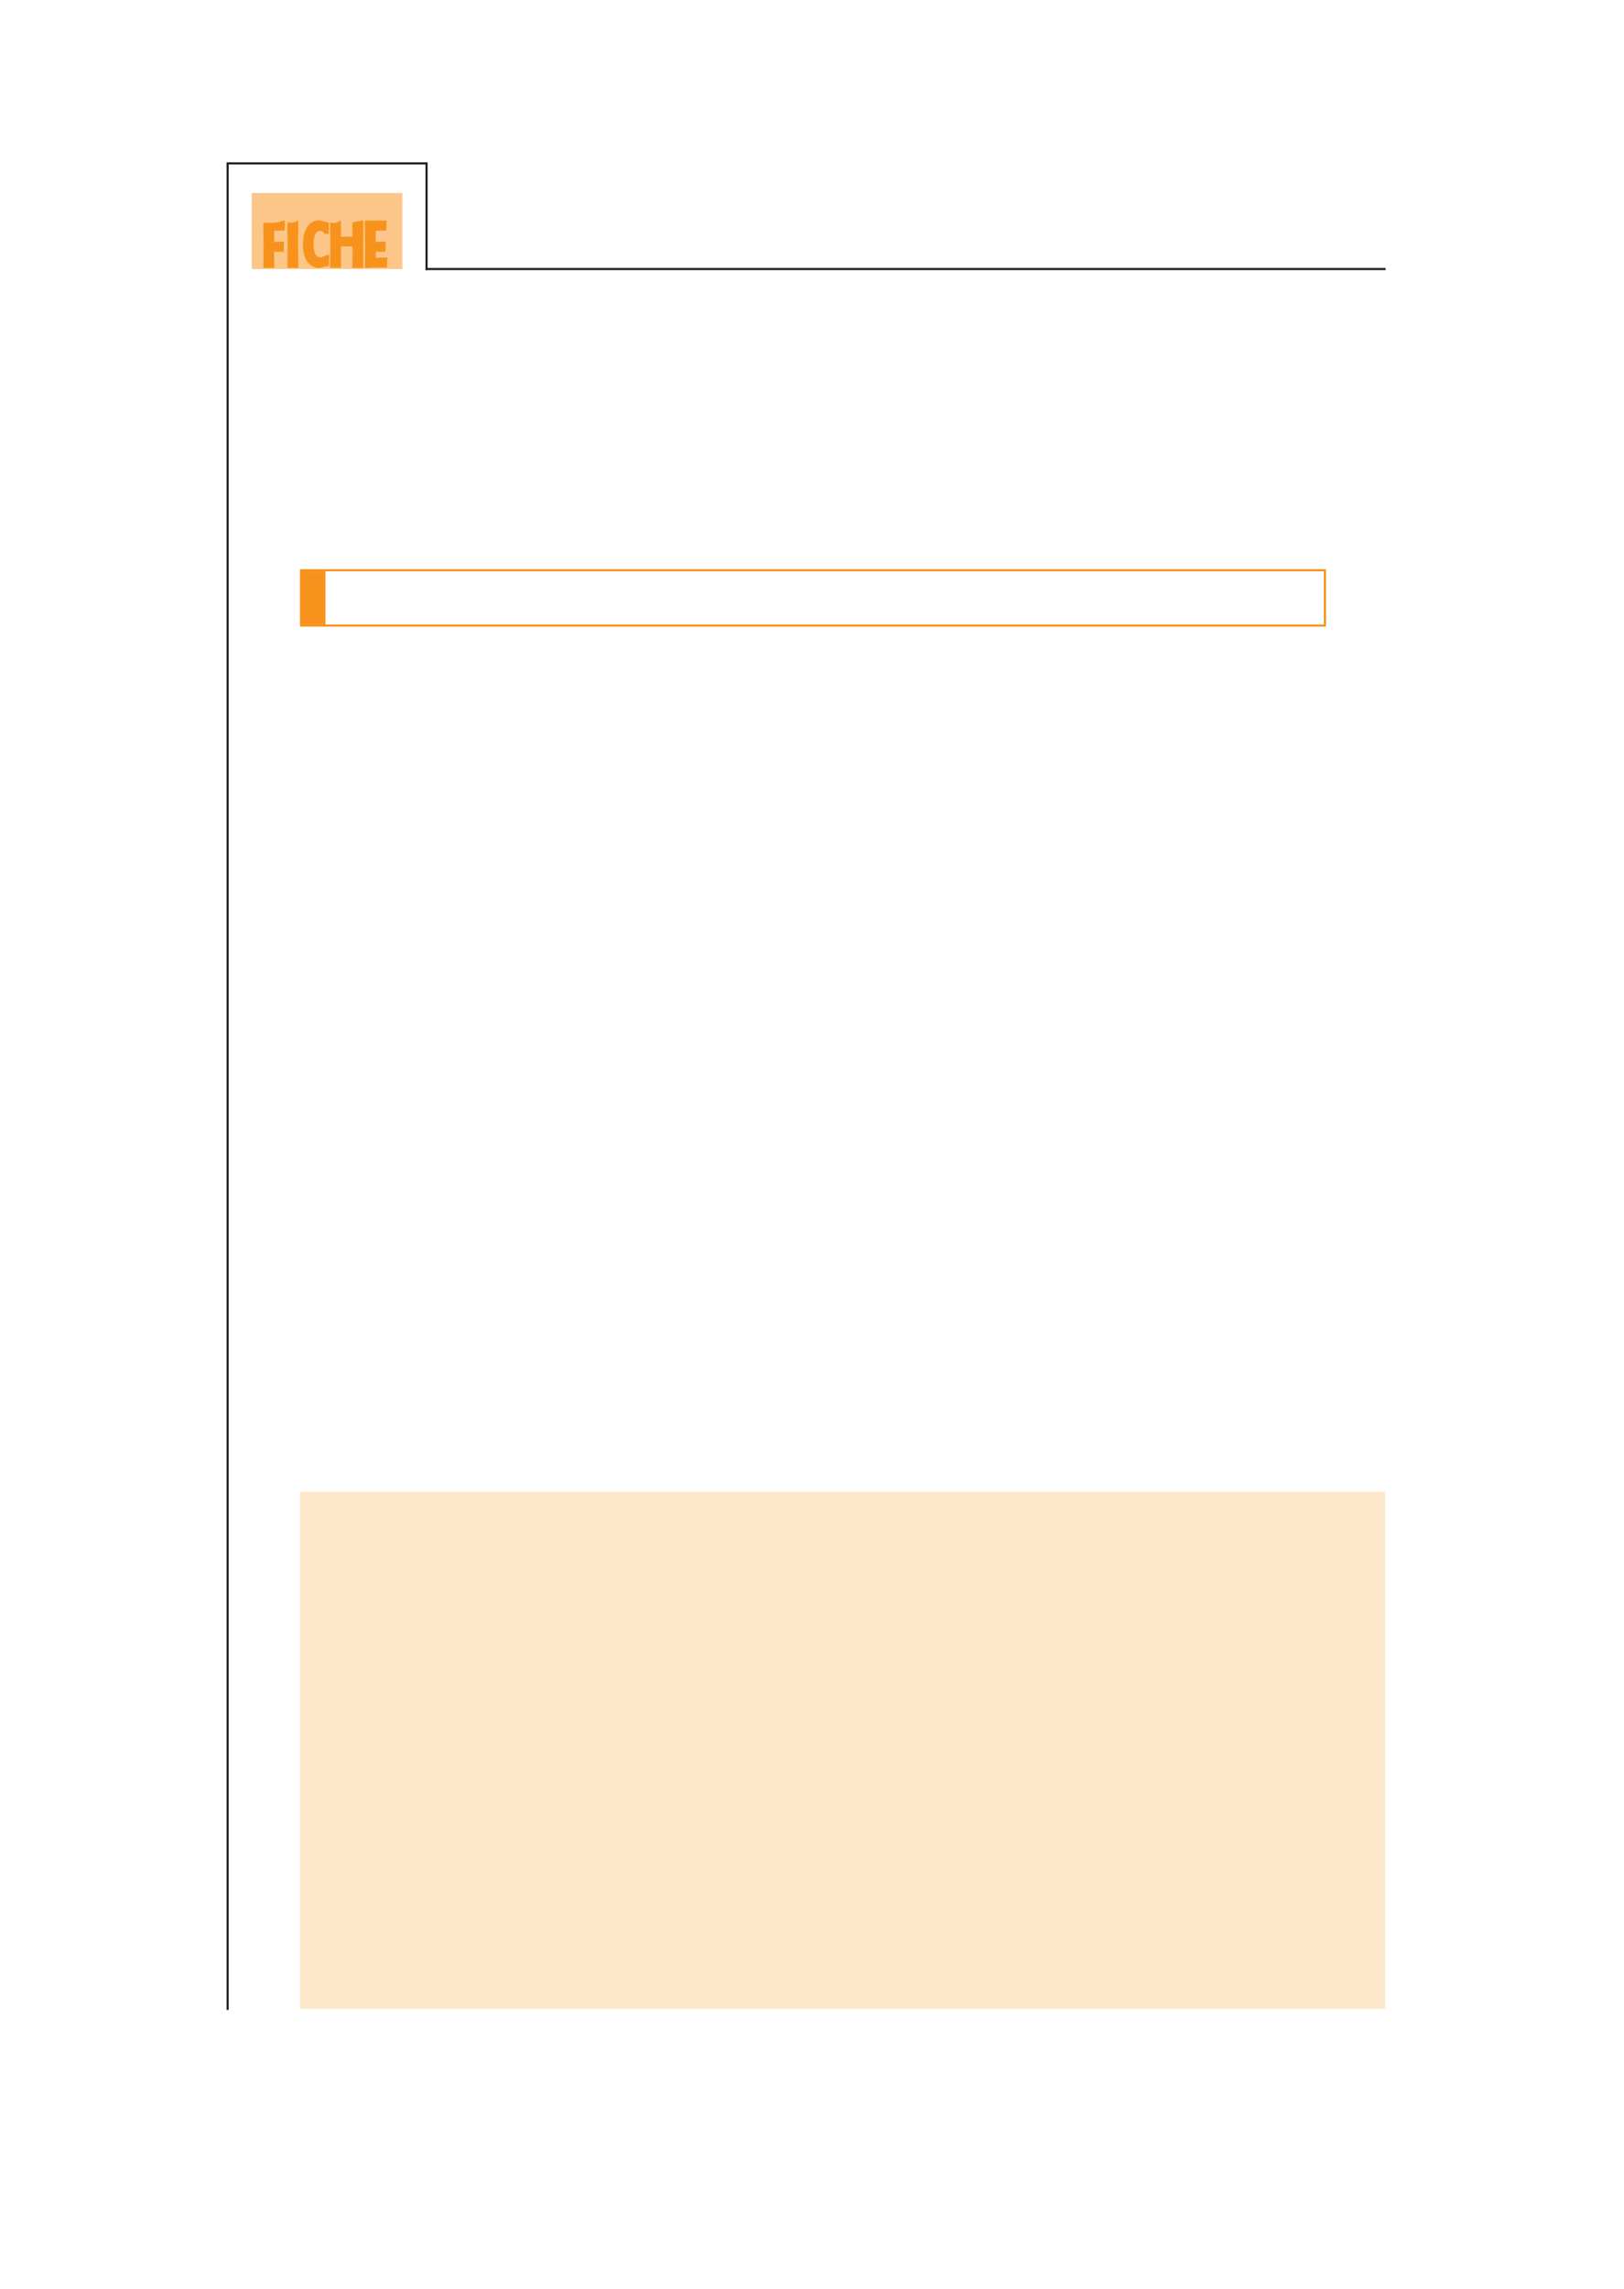 <svg xmlns="http://www.w3.org/2000/svg" xmlns:xlink="http://www.w3.org/1999/xlink" id="body_2" preserveAspectRatio="xMinYMin meet" viewBox="0 0 509 717"><defs><clipPath id="1"><path id="" clip-rule="evenodd" d="M0 538L0 -0.805L0 -0.805L382.804 -0.805L382.804 -0.805L382.804 538L382.804 538L0 538z" /></clipPath><clipPath id="2"><path id="" clip-rule="evenodd" d="M14.4 538L107.076 538L107.076 538L107.076 522.028L107.076 522.028L14.4 522.028z" /></clipPath></defs><g transform="matrix(1.333 0 0 1.333 0 0)"><g clip-path="url(#1)"><path id="42" transform="matrix(1 0 0 -1 0 538)" d="M100.292 499.606L100.292 474.775M53.52 499.606L100.292 499.606M53.52 499.606L53.52 65.906" stroke="#221E1F" stroke-width="0.5" stroke-linecap="square" fill="none" /><path id="43" transform="matrix(1 0 0 -1 0 538)" d="M59.189 474.775L94.622 474.775L94.622 492.633L59.189 492.633z" stroke="none" fill="#FCC689" fill-rule="nonzero" /><path id="44" transform="matrix(1 0 0 -1 0 538)" d="M90.542 478.833L88.371 478.833L88.371 478.833L88.371 477.42L88.371 477.42L91.021 477.481L91.021 477.481L91.084 477.42L91.084 477.42L90.979 475.215L90.979 475.215L90.886 475.126L90.886 475.126L88.904 475.141C 87.673 475.141 86.994 475.111 85.863 475.038L85.863 475.038L85.808 475.128L85.808 475.128L85.85 479.246L85.85 479.246L85.777 486.05L85.777 486.05L85.841 486.147L85.841 486.147L90.843 486.147L90.843 486.147L90.895 486.082L90.895 486.082L90.823 483.88L90.823 483.88L90.76 483.801L90.76 483.801L88.35 483.801L88.35 483.801L88.35 481.146L88.35 481.146L90.635 481.221L90.635 481.221L90.698 481.097L90.698 481.097L90.615 478.932M82.907 475.038L82.855 475.139L82.855 475.139L82.894 478.749L82.894 478.749L82.883 480.092L82.883 480.092L81.751 480.109C 81.225 480.109 80.807 480.092 80.175 480.059L80.175 480.059L80.175 475.173L80.175 475.173L80.13 475.089L80.13 475.089L77.686 475.038L77.686 475.038L77.633 475.122L77.633 475.122L77.675 481.673L77.675 481.673L77.623 484.963L77.623 484.963L77.665 485.75C 77.974 485.595 78.286 485.595 78.608 485.595C 79.116 485.595 79.577 485.905 80.13 486.216L80.13 486.216L80.175 485.284L80.175 485.284L80.175 482.387L80.175 482.387L82.883 482.387L82.883 482.387L82.829 484.974L82.829 484.974L82.894 485.75L82.894 485.75L85.383 486.216L85.383 486.216L85.436 485.595L85.436 485.595L85.394 480.421L85.394 480.421L85.436 475.14L85.436 475.14L85.383 475.038L85.383 475.038L82.907 475.038zM77.343 475.595L77.292 475.506C 76.001 475.267 75.593 475.059 74.937 475.059C 73.867 475.059 73.105 475.521 72.552 476.116C 71.479 477.278 71.225 479.109 71.225 480.487C 71.225 484.259 72.851 486.195 74.902 486.195C 75.681 486.195 76.133 485.882 77.312 485.644L77.312 485.644L77.354 485.54L77.354 485.54L77.26 483.06L77.26 483.06L76.39 482.999C 76.213 483.259 75.886 483.752 75.257 483.752C 74.557 483.752 73.724 482.999 73.724 480.625C 73.724 478.145 74.62 477.502 75.337 477.502C 75.966 477.502 76.329 477.961 77.334 478.191L77.334 478.191L77.417 478.129L77.417 478.129L77.343 475.595zM70.146 475.109L70.104 475.038L70.104 475.038L67.62 475.038L67.62 475.038L67.574 475.109L67.574 475.109L67.596 478.866L67.596 478.866L67.62 481.289L67.62 481.289L67.552 484.974L67.552 484.974L67.608 485.75C 68.726 485.595 68.967 485.595 70.084 486.216L70.084 486.216L70.126 485.44L70.126 485.44L70.074 481.119L70.074 481.119L70.146 475.109zM66.623 478.833L64.442 478.833L64.442 478.833L64.51 475.121L64.51 475.121L64.43 475.038L64.43 475.038L62.014 475.038L62.014 475.038L61.937 475.12L61.937 475.12L61.969 478.086L61.969 478.086L61.978 480.536L61.978 480.536L61.906 484.974L61.906 484.974L61.969 485.684C 64.692 485.506 65.265 485.684 66.935 486.216L66.935 486.216L67.009 485.329L67.009 485.329L66.925 483.91L66.925 483.91L66.851 483.801L66.851 483.801L64.472 483.801L64.472 483.801L64.483 481.131L64.483 481.131L66.738 481.22L66.738 481.22L66.79 481.147L66.79 481.147L66.696 478.945L66.696 478.945L66.623 478.833z" stroke="none" fill="#F7931D" fill-rule="evenodd" /><path id="47" transform="matrix(1 0 0 -1 0 538)" d="M100.292 474.774L325.542 474.774" stroke="#221E1F" stroke-width="0.5" stroke-linecap="square" fill="none" /><path id="1516" transform="matrix(1 0 0 -1 0 538)" d="M70.528 187.406L325.646 187.406L325.646 65.906L70.528 65.906" stroke="none" fill="#FEE6CB" fill-rule="nonzero" /><path id="2040" transform="matrix(1 0 0 -1 0 538)" d="M73.528 403.735L73.528 391.235" stroke="#F7931D" stroke-width="6" fill="none" /><path id="2041" transform="matrix(1 0 0 -1 0 538)" d="M70.528 390.985L311.778 390.985M70.528 403.985L311.778 403.985M311.528 403.735L311.528 391.235" stroke="#F7931D" stroke-width="0.5" fill="none" /><g clip-path="url(#2)"></g></g></g></svg>
